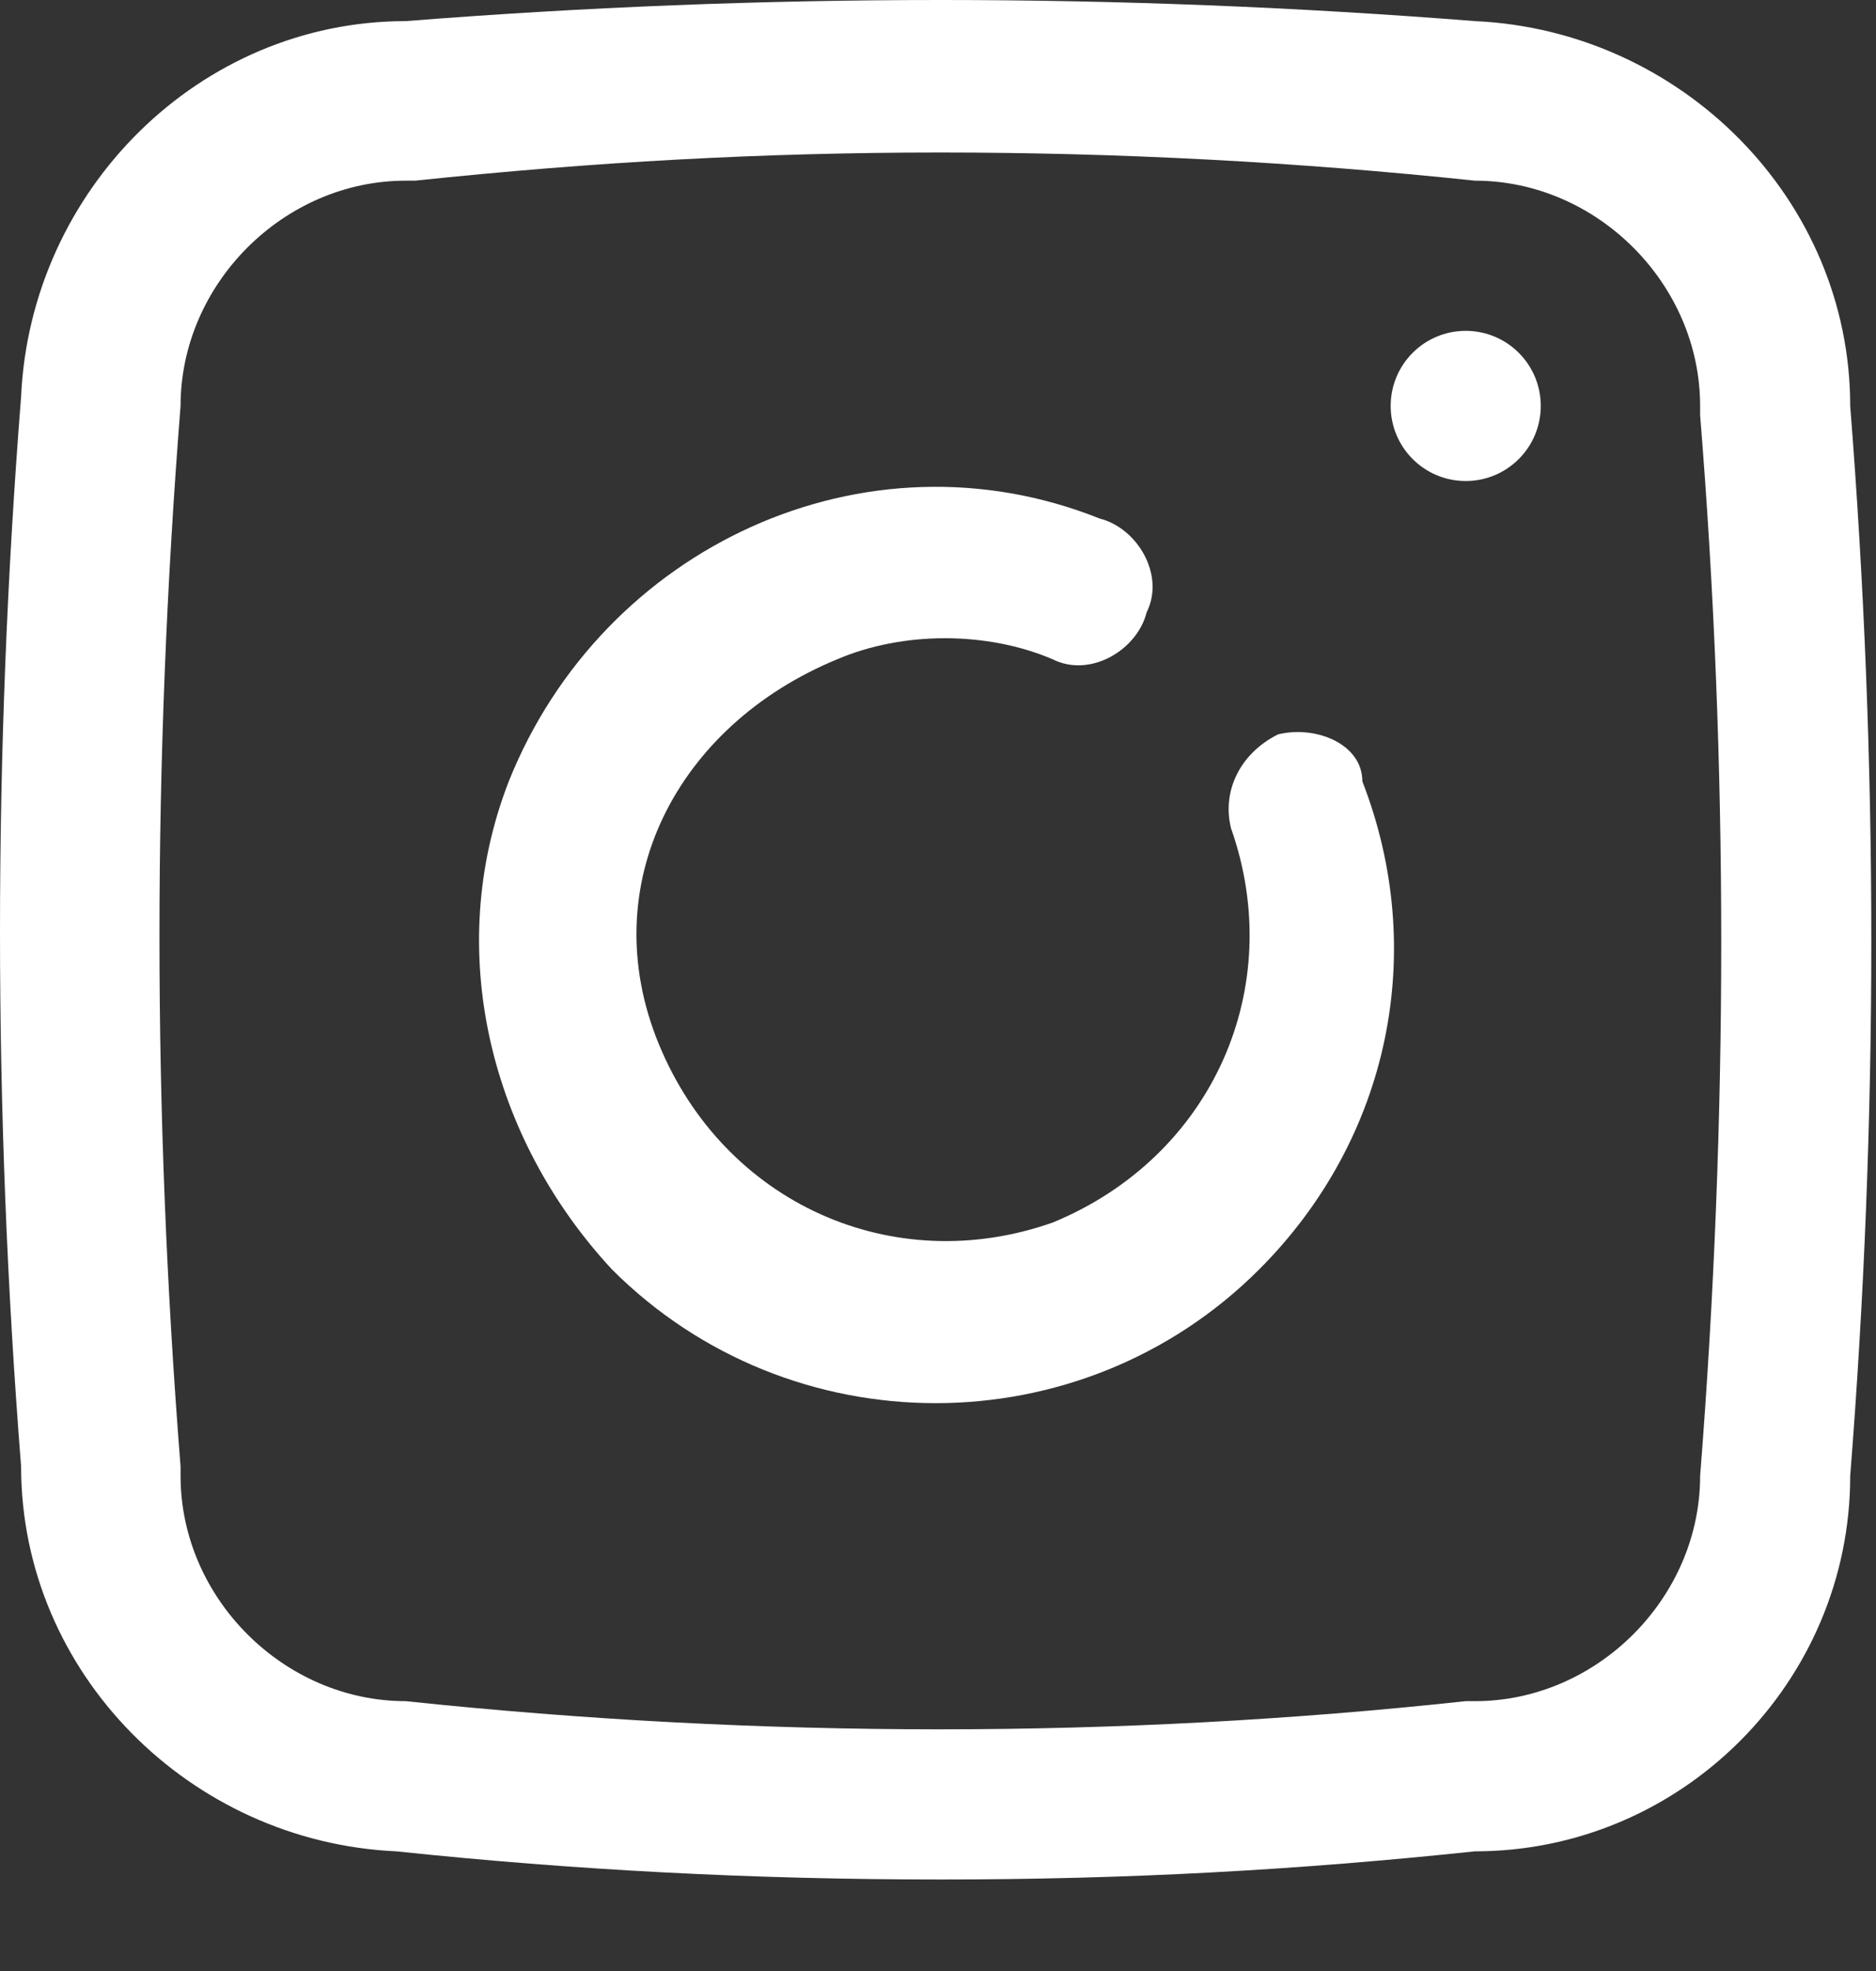 <svg width="20" height="21" viewBox="0 0 20 21" fill="none" xmlns="http://www.w3.org/2000/svg">
<rect x="0" y="0" width="20" height="21" fill="#333333" stroke="none"/>
<path d="M13.624 7.825C13.224 8.025 13.024 8.425 13.124 8.825C13.724 10.525 12.924 12.325 11.224 13.025C9.524 13.625 7.724 12.825 7.024 11.125C6.324 9.425 7.224 7.725 8.924 7.025C9.624 6.725 10.524 6.725 11.224 7.025C11.624 7.225 12.124 6.925 12.224 6.525C12.424 6.125 12.124 5.625 11.724 5.525C9.224 4.525 6.424 5.825 5.424 8.325C4.724 10.125 5.224 12.125 6.524 13.525C8.424 15.425 11.524 15.425 13.424 13.525C14.824 12.125 15.224 10.125 14.524 8.325C14.524 7.925 14.024 7.725 13.624 7.825Z" fill="white"/>
<path d="M15.626 5.125C16.068 5.125 16.426 4.767 16.426 4.325C16.426 3.883 16.068 3.525 15.626 3.525C15.184 3.525 14.826 3.883 14.826 4.325C14.826 4.767 15.184 5.125 15.626 5.125Z" fill="white"/>
<path d="M19.725 4.325C19.725 2.125 17.925 0.325 15.725 0.225C11.925 -0.075 8.125 -0.075 4.325 0.225C2.125 0.225 0.325 2.025 0.225 4.225C-0.075 8.025 -0.075 11.825 0.225 15.625C0.225 17.825 2.025 19.625 4.225 19.725C6.125 19.925 8.025 20.025 10.025 20.025C12.025 20.025 13.825 19.925 15.725 19.725C17.925 19.725 19.725 17.925 19.725 15.725C20.025 11.925 20.025 8.125 19.725 4.325ZM18.125 15.725C18.125 17.025 17.025 18.125 15.725 18.125H15.625C11.925 18.525 8.125 18.525 4.325 18.125C3.025 18.125 1.925 17.025 1.925 15.725C1.925 15.725 1.925 15.725 1.925 15.625C1.625 11.825 1.625 8.125 1.925 4.325C1.925 3.025 3.025 1.925 4.325 1.925C4.325 1.925 4.325 1.925 4.425 1.925C6.325 1.725 8.125 1.625 10.025 1.625C11.925 1.625 13.825 1.725 15.725 1.925C17.025 1.925 18.125 3.025 18.125 4.325C18.125 4.325 18.125 4.325 18.125 4.425C18.425 8.125 18.425 11.925 18.125 15.725Z" fill="white"/>
</svg>
